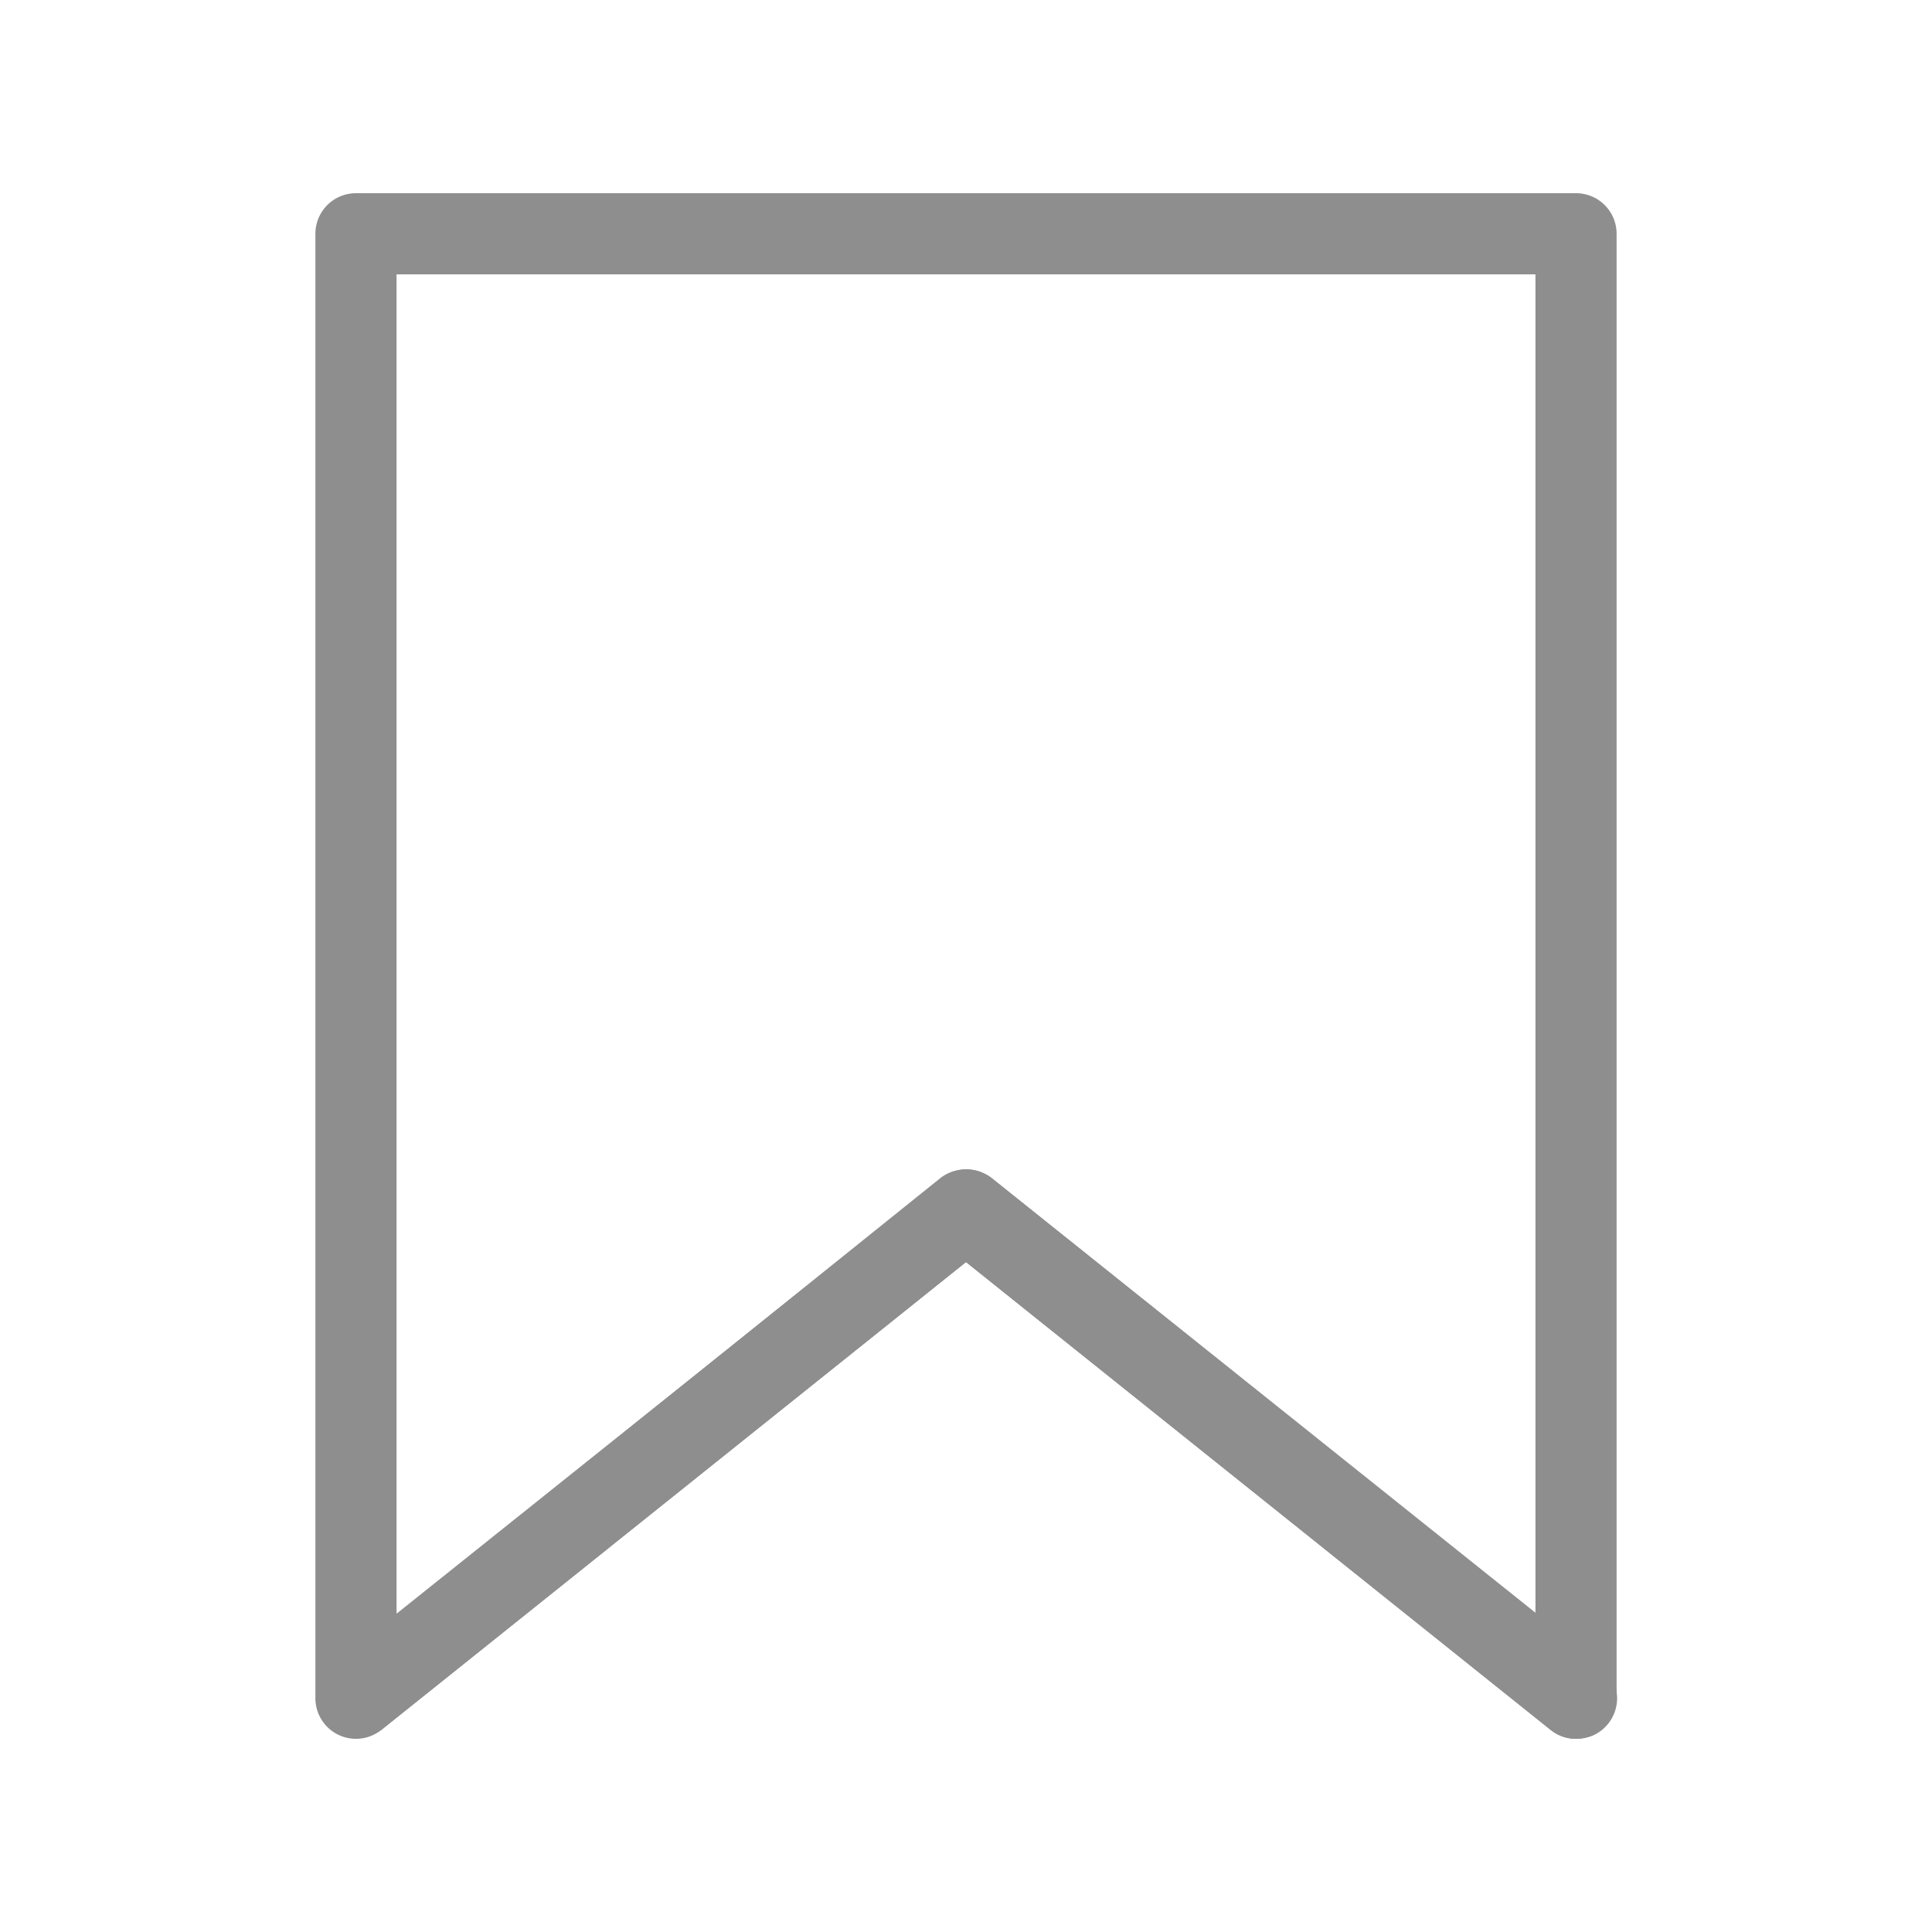 <svg xmlns="http://www.w3.org/2000/svg" viewBox="0 0 40 40"><defs><style>.cls-1{fill:#8e8e8e;}.cls-2{fill:none;opacity:0.3;}</style></defs><g id="레이어_2" data-name="레이어 2"><g id="레이어_1-2" data-name="레이어 1"><path class="cls-1" d="M32.63,36a.82.82,0,0,1-.52-.18L20,26.13,7.89,35.82a.84.84,0,0,1-1.36-.66V4.84A.84.84,0,0,1,7.37,4H32.63a.84.84,0,0,1,.84.84V35.16a.84.84,0,0,1-.47.76A1,1,0,0,1,32.63,36ZM20,24.21a.87.87,0,0,1,.53.18l11.26,9V5.68H8.21V33.41l11.26-9A.87.87,0,0,1,20,24.21Z"/><path class="cls-1" d="M32.63,36a.84.84,0,0,1-.52-.18L20,26.13,7.89,35.82a.84.84,0,0,1-1-1.32L19.47,24.39a.87.87,0,0,1,1.06,0L33.16,34.5a.84.84,0,0,1-.53,1.5Z"/><rect class="cls-2" width="40" height="40"/></g></g></svg>